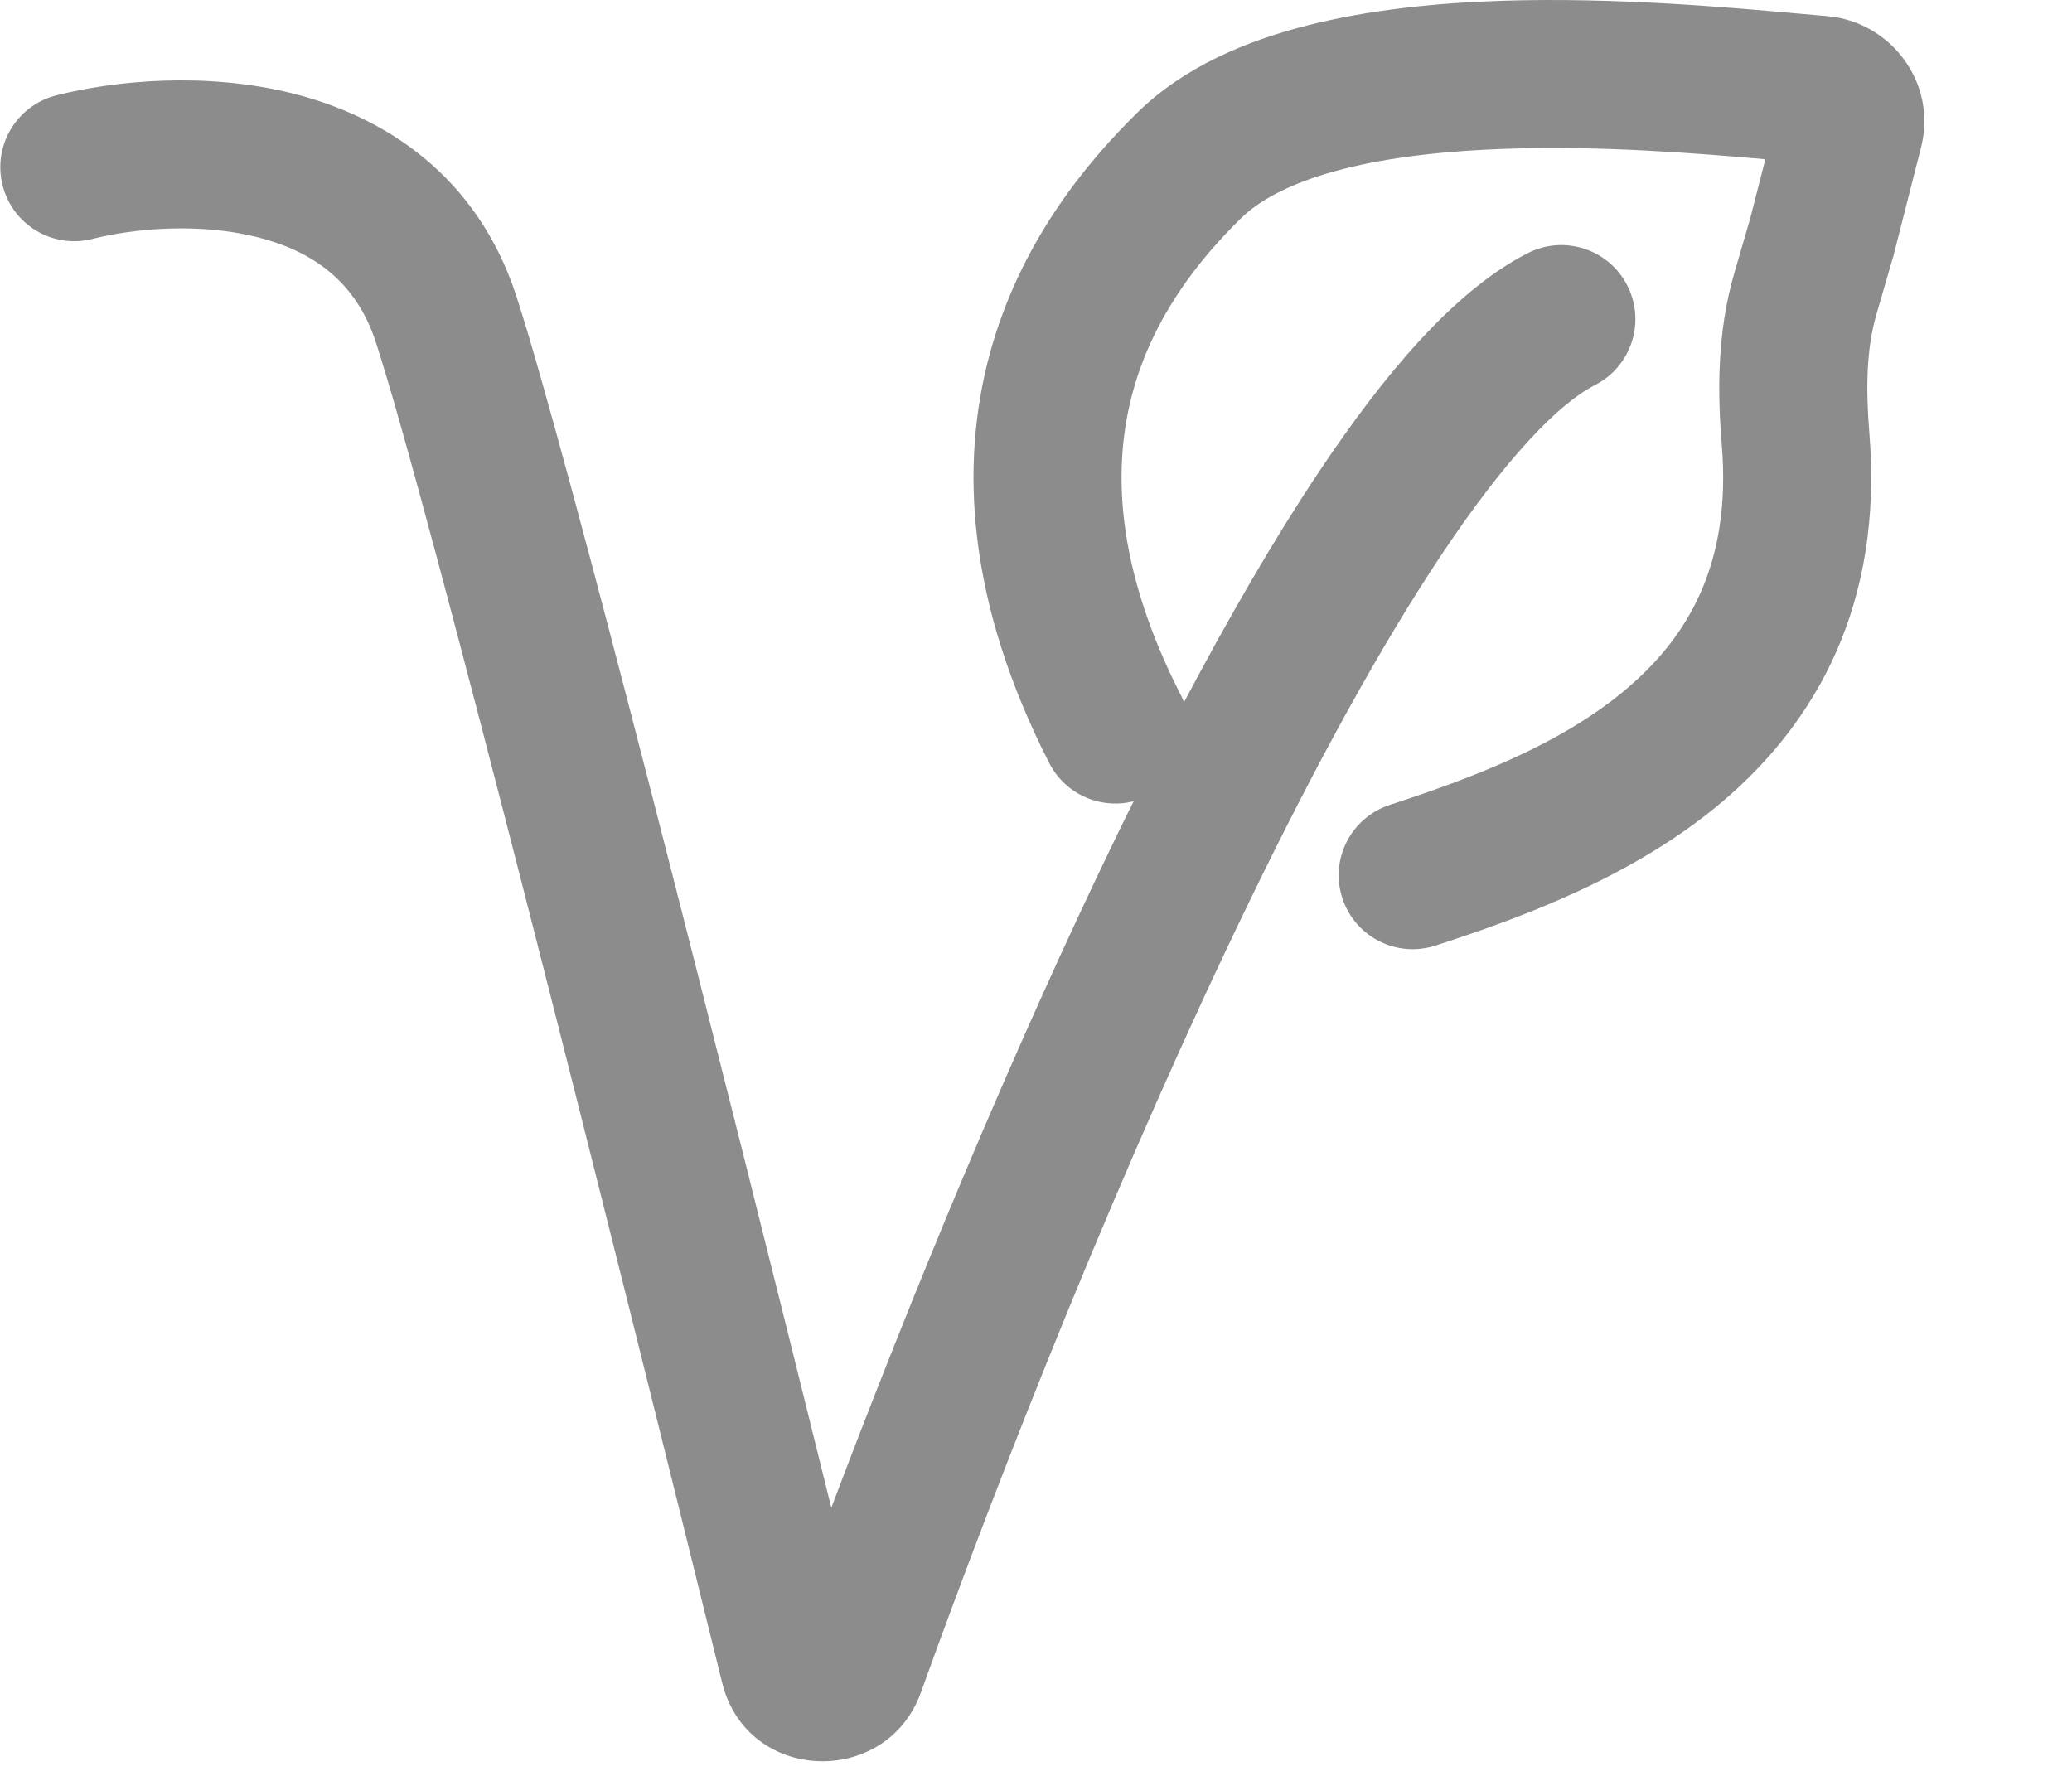 <svg width="14" height="12" viewBox="0 0 14 12" fill="none" xmlns="http://www.w3.org/2000/svg">
<path fill-rule="evenodd" clip-rule="evenodd" d="M8.388 1.472C8.523 1.341 8.749 1.225 9.079 1.141C9.403 1.059 9.785 1.018 10.187 1.005C10.823 0.984 11.46 1.035 11.928 1.076L11.826 1.475L11.719 1.843C11.6 2.249 11.605 2.658 11.634 3.01C11.699 3.807 11.408 4.3 10.992 4.653C10.547 5.031 9.947 5.257 9.39 5.439C9.128 5.525 8.984 5.807 9.07 6.069C9.156 6.332 9.438 6.475 9.701 6.389C10.259 6.207 11.031 5.932 11.64 5.415C12.278 4.873 12.724 4.075 12.631 2.929C12.606 2.62 12.611 2.355 12.679 2.123L12.788 1.747L12.791 1.739L12.793 1.731L12.98 0.996C13.092 0.559 12.773 0.145 12.346 0.109C12.29 0.104 12.226 0.098 12.155 0.092L12.155 0.092C11.684 0.05 10.919 -0.019 10.155 0.005C9.713 0.019 9.252 0.065 8.832 0.172C8.418 0.277 8 0.453 7.688 0.758C7.338 1.101 6.894 1.637 6.689 2.386C6.481 3.149 6.538 4.075 7.09 5.157C7.199 5.369 7.438 5.471 7.66 5.414C7.624 5.485 7.589 5.557 7.554 5.629C6.834 7.112 6.148 8.784 5.617 10.188C4.889 7.243 3.83 3.046 3.489 2.001C3.222 1.182 2.595 0.787 1.98 0.632C1.386 0.483 0.771 0.545 0.378 0.645C0.111 0.714 -0.051 0.986 0.018 1.254C0.086 1.521 0.358 1.683 0.626 1.614C0.903 1.544 1.343 1.503 1.737 1.602C2.11 1.696 2.404 1.899 2.539 2.311C2.903 3.429 4.159 8.442 4.879 11.369C5.047 12.053 5.99 12.08 6.222 11.437C6.771 9.912 7.59 7.843 8.454 6.066C8.886 5.177 9.324 4.372 9.74 3.748C10.171 3.101 10.528 2.729 10.777 2.602C11.023 2.476 11.121 2.175 10.995 1.929C10.87 1.683 10.568 1.585 10.322 1.711C9.822 1.966 9.344 2.54 8.908 3.194C8.607 3.645 8.302 4.174 8 4.745C7.995 4.731 7.988 4.717 7.981 4.702C7.528 3.816 7.519 3.145 7.654 2.649C7.793 2.139 8.102 1.752 8.388 1.472Z" fill="#8C8C8C"/>
</svg>
